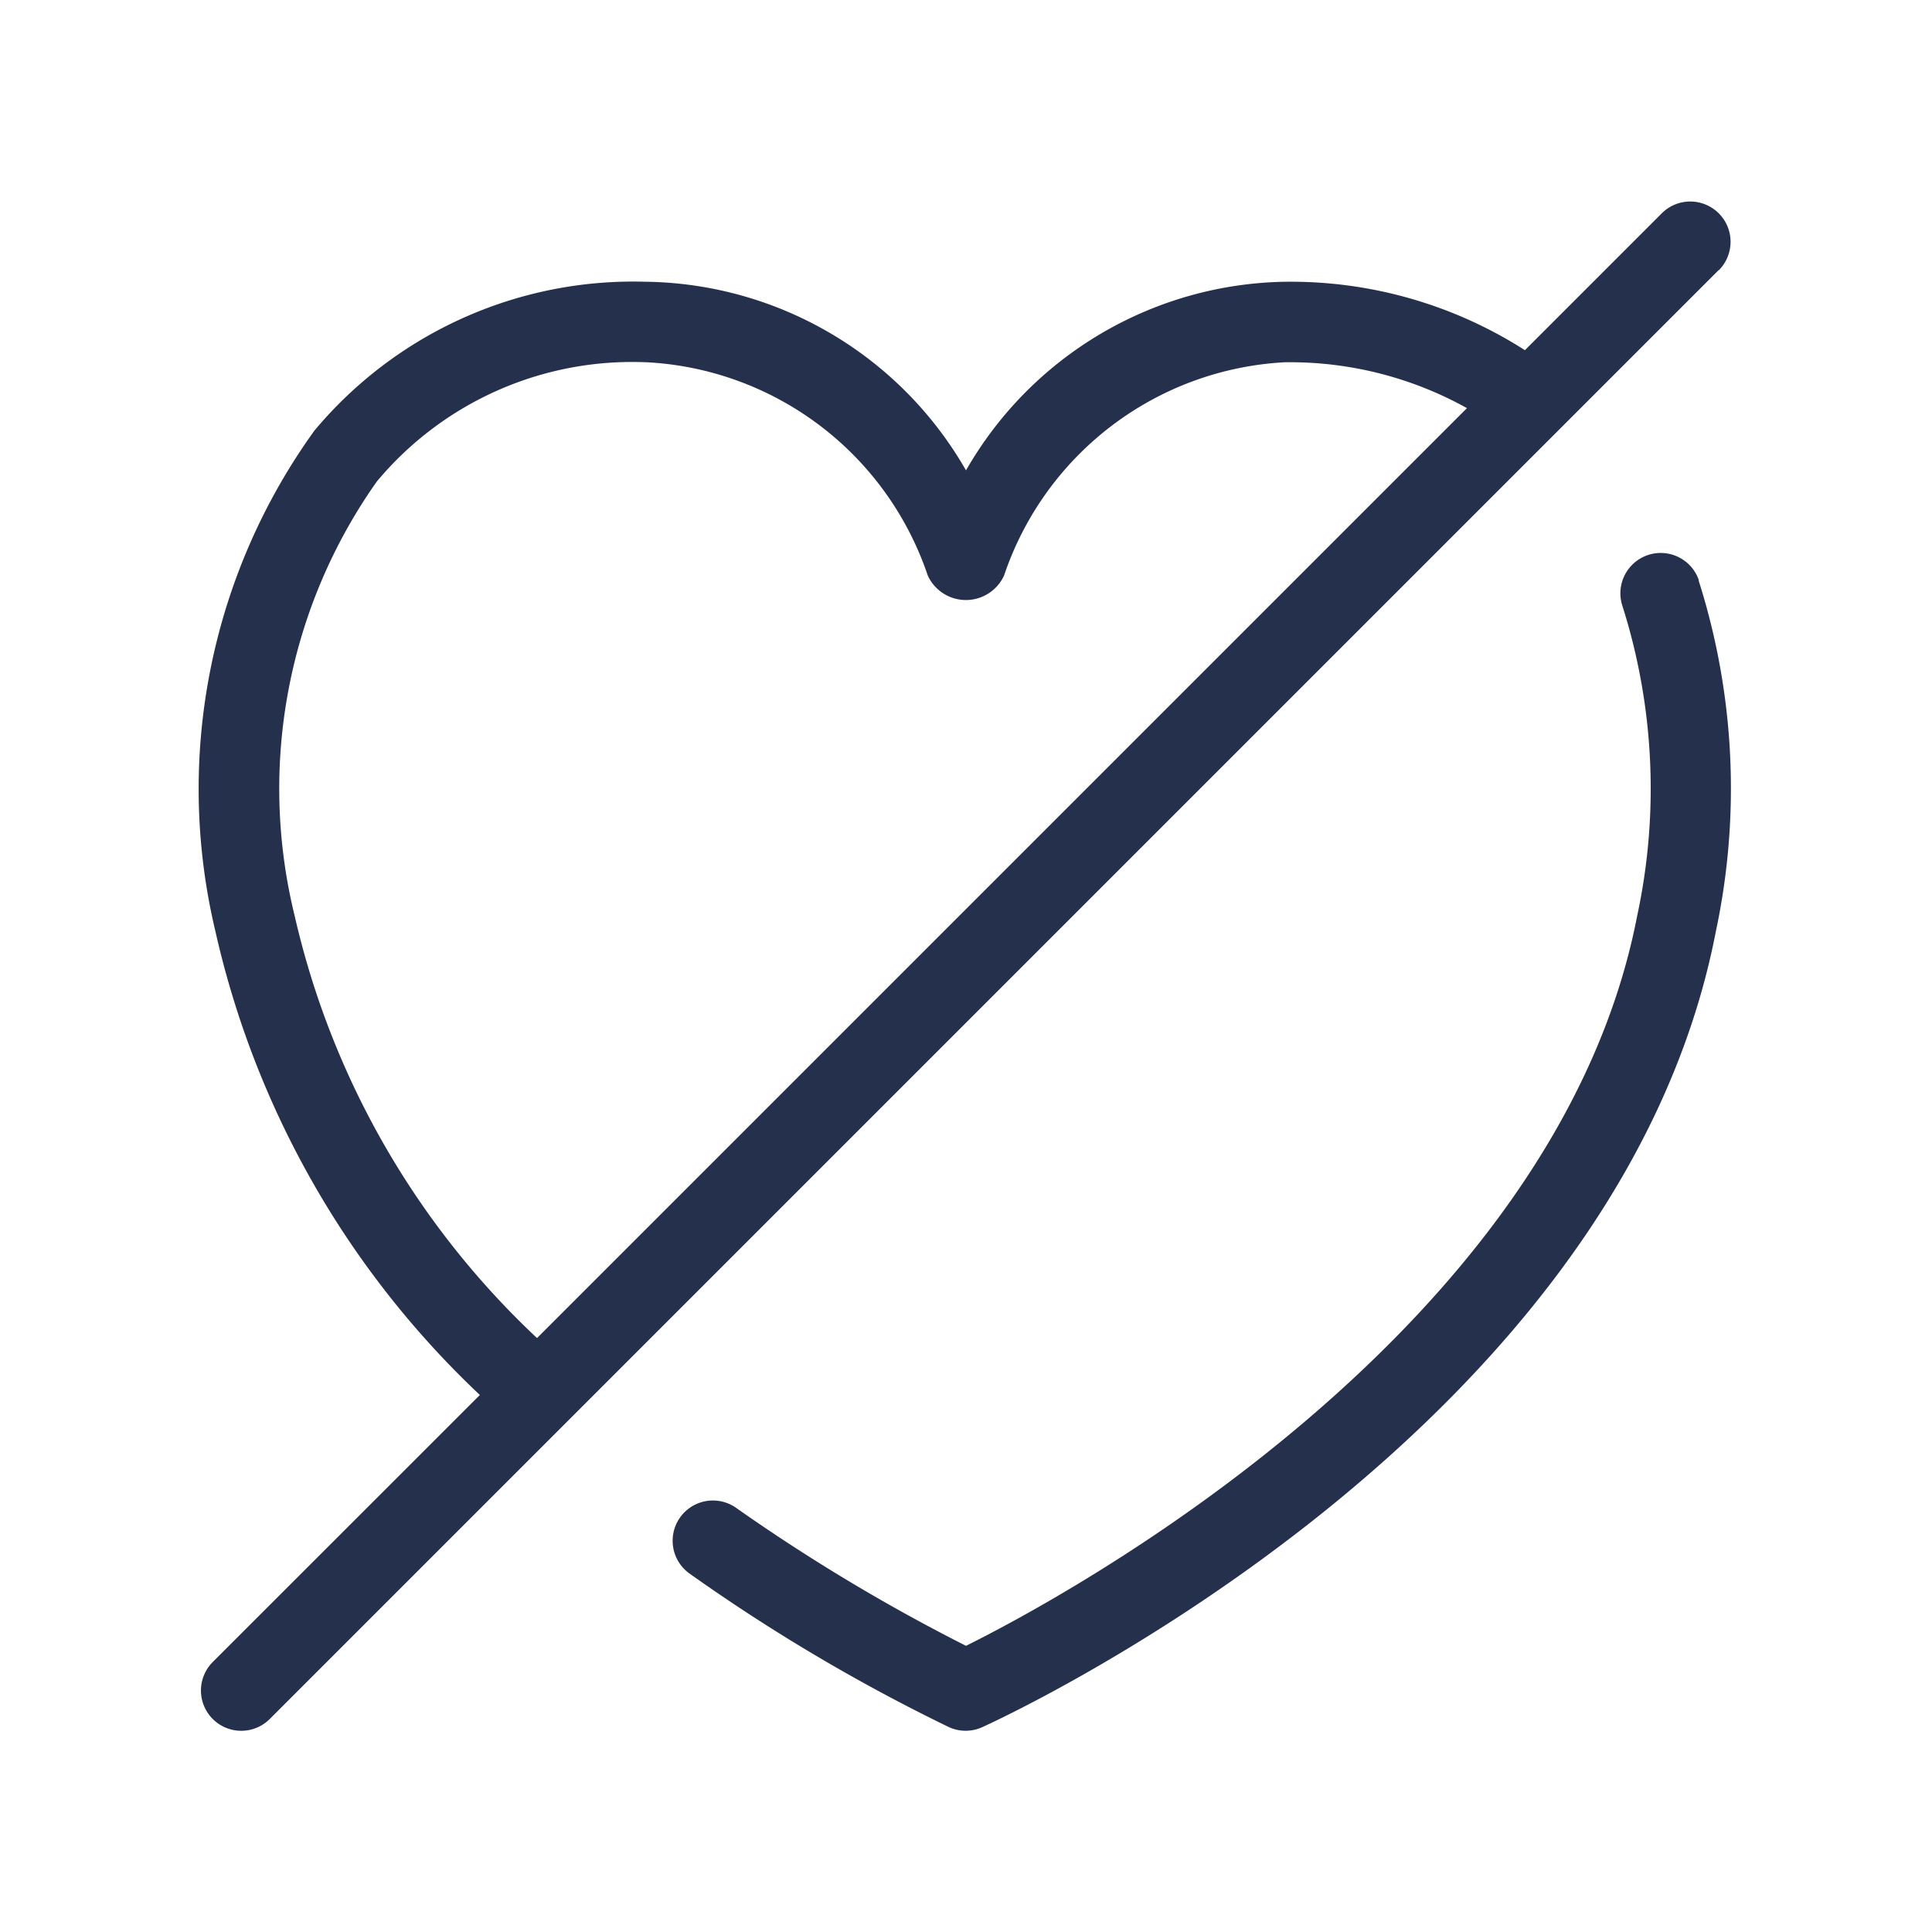<svg id="Layer" xmlns="http://www.w3.org/2000/svg" viewBox="0 0 24 24"><defs><style>.cls-1{fill:#25314c;}</style></defs><path id="heart-slash" class="cls-1" d="M21.1,7.208a8.517,8.517,0,0,1,.216,4.357c-1.2,6.232-8.791,9.744-9.113,9.89a.5.5,0,0,1-.415,0,22.553,22.553,0,0,1-3.22-1.906.5.5,0,1,1,.576-.818A22.987,22.987,0,0,0,12,20.445c1.21-.6,7.337-3.892,8.338-9.07a7.511,7.511,0,0,0-.182-3.843.5.5,0,0,1,.948-.324Zm.251-3.854-18,18a.5.5,0,0,1-.708-.708l3.318-3.317a11.341,11.341,0,0,1-3.286-5.764A7.61,7.61,0,0,1,3.906,5.349,5.159,5.159,0,0,1,8.016,3.5h.016A4.655,4.655,0,0,1,12,5.843,4.655,4.655,0,0,1,15.964,3.5h.016a5.4,5.4,0,0,1,2.963.85l1.7-1.7a.5.5,0,0,1,.708.708ZM6.671,16.622,18.223,5.07a4.522,4.522,0,0,0-2.248-.57h-.013a3.9,3.9,0,0,0-3.489,2.649.521.521,0,0,1-.948,0A3.9,3.9,0,0,0,8.033,4.5H8.021A4.129,4.129,0,0,0,4.68,5.983a6.611,6.611,0,0,0-1.02,5.392A10.356,10.356,0,0,0,6.671,16.622Z"/></svg>